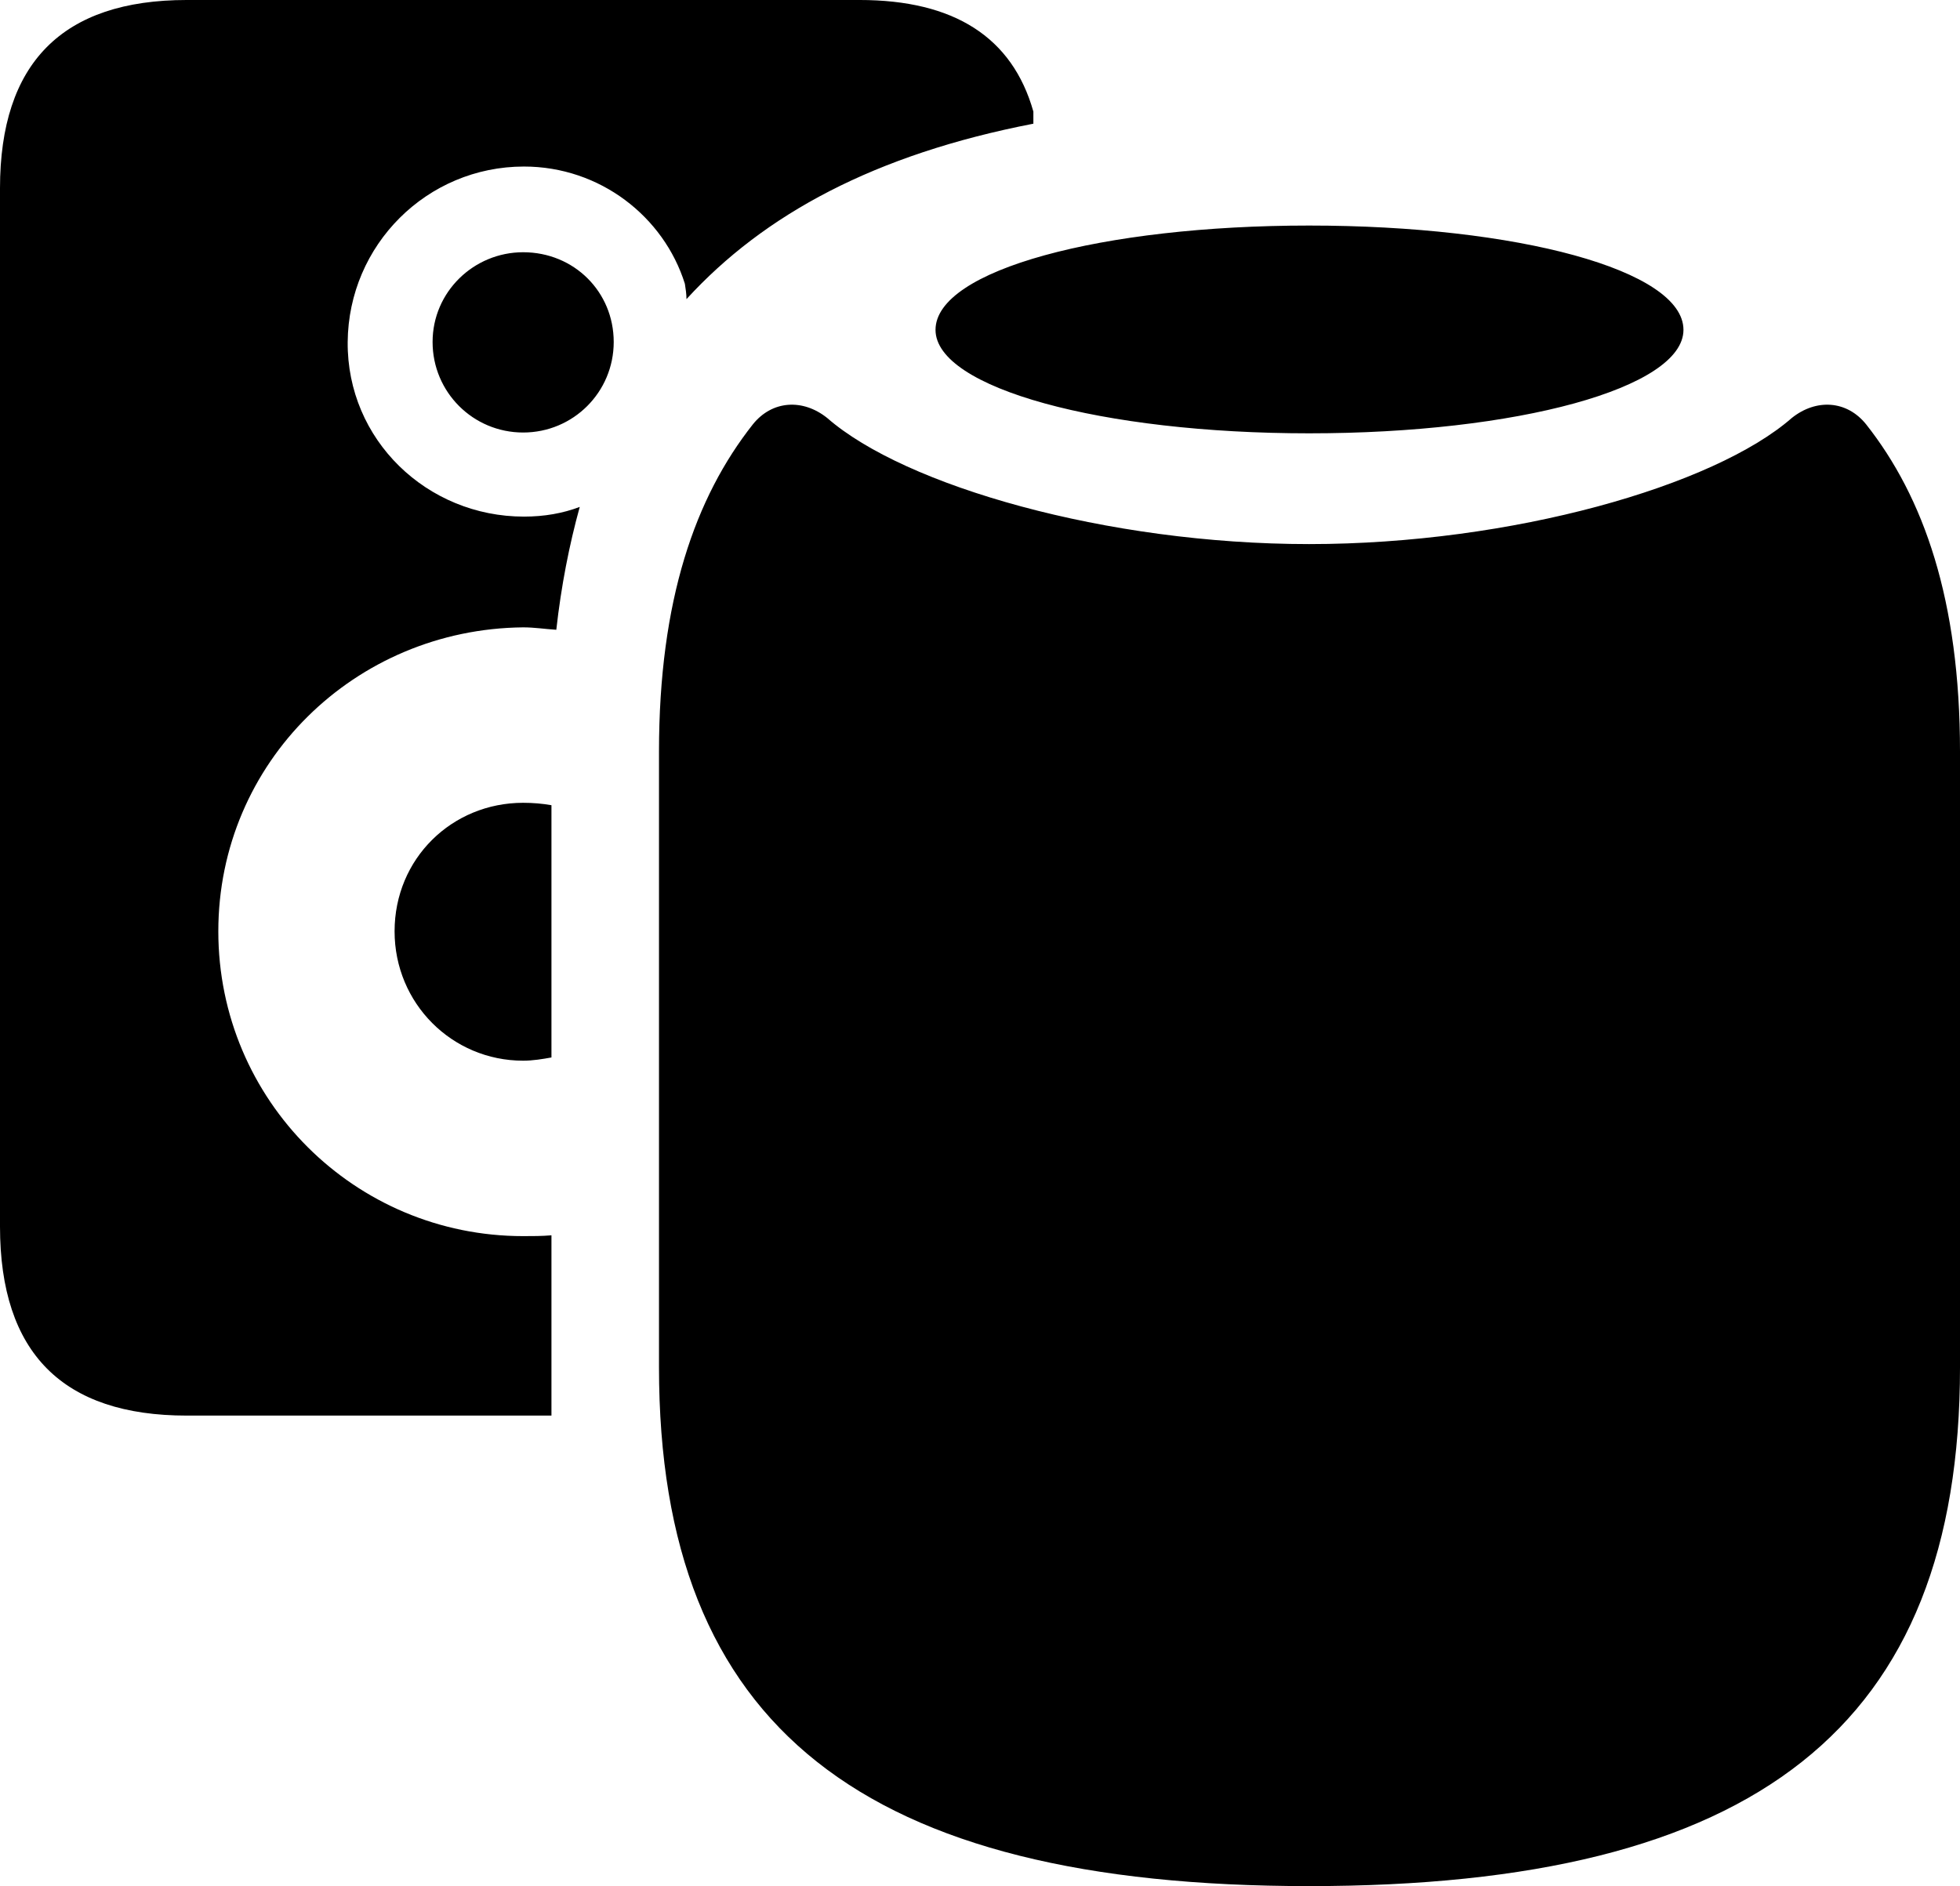 <?xml version="1.0" encoding="UTF-8" standalone="no"?>
<svg xmlns="http://www.w3.org/2000/svg"
     width="1183.594" height="1139.16"
     viewBox="0 0 1183.594 1139.16"
     fill="currentColor">
  <path d="M112.788 854.976H333.008V746.096C327.148 746.586 321.778 746.586 315.918 746.586C214.358 746.586 131.838 664.546 131.838 562.496C131.838 460.446 214.358 379.886 315.918 378.906C322.758 378.906 328.618 379.886 335.938 380.366C338.868 354.006 343.748 329.106 350.098 306.156C339.848 310.056 328.618 312.016 316.408 312.016C257.808 312.016 209.468 265.626 209.958 206.546C210.448 147.946 257.808 100.586 316.408 100.586C362.308 100.586 400.878 130.856 413.578 171.386C414.058 174.316 414.548 177.736 414.548 180.666C461.428 129.396 528.318 93.266 624.028 74.706V67.386C611.328 22.456 576.168 -0.004 519.038 -0.004H112.788C37.598 -0.004 -0.002 38.086 -0.002 113.766V740.726C-0.002 817.386 38.088 854.976 112.788 854.976ZM790.528 261.716C916.018 261.716 1016.598 234.376 1016.598 199.216C1016.598 163.086 916.018 136.226 790.528 136.226C665.528 136.226 564.938 163.086 564.938 199.216C564.938 234.376 665.528 261.716 790.528 261.716ZM315.918 261.226C346.188 261.226 370.608 236.816 370.608 206.546C370.608 176.266 346.678 152.346 315.918 152.346C286.128 152.346 261.228 176.266 261.228 206.546C261.228 236.816 285.648 261.226 315.918 261.226ZM790.528 1139.156C1060.058 1139.156 1183.598 1043.456 1183.598 825.686V454.106C1183.598 362.306 1161.618 300.296 1126.948 256.346C1115.238 241.696 1096.678 240.726 1082.028 252.436C1035.158 293.456 913.088 328.616 790.528 328.616C668.458 328.616 546.388 293.456 499.508 252.436C484.868 240.726 466.308 241.696 454.588 256.346C419.918 300.296 397.948 362.306 397.948 454.106V825.686C397.948 1043.456 521.488 1139.156 790.528 1139.156ZM315.918 640.626C321.778 640.626 327.638 639.646 333.008 638.676V486.326C327.638 485.356 321.778 484.866 315.918 484.866C272.948 484.866 238.278 518.556 238.278 562.496C238.278 605.956 272.948 640.626 315.918 640.626Z"/>
</svg>